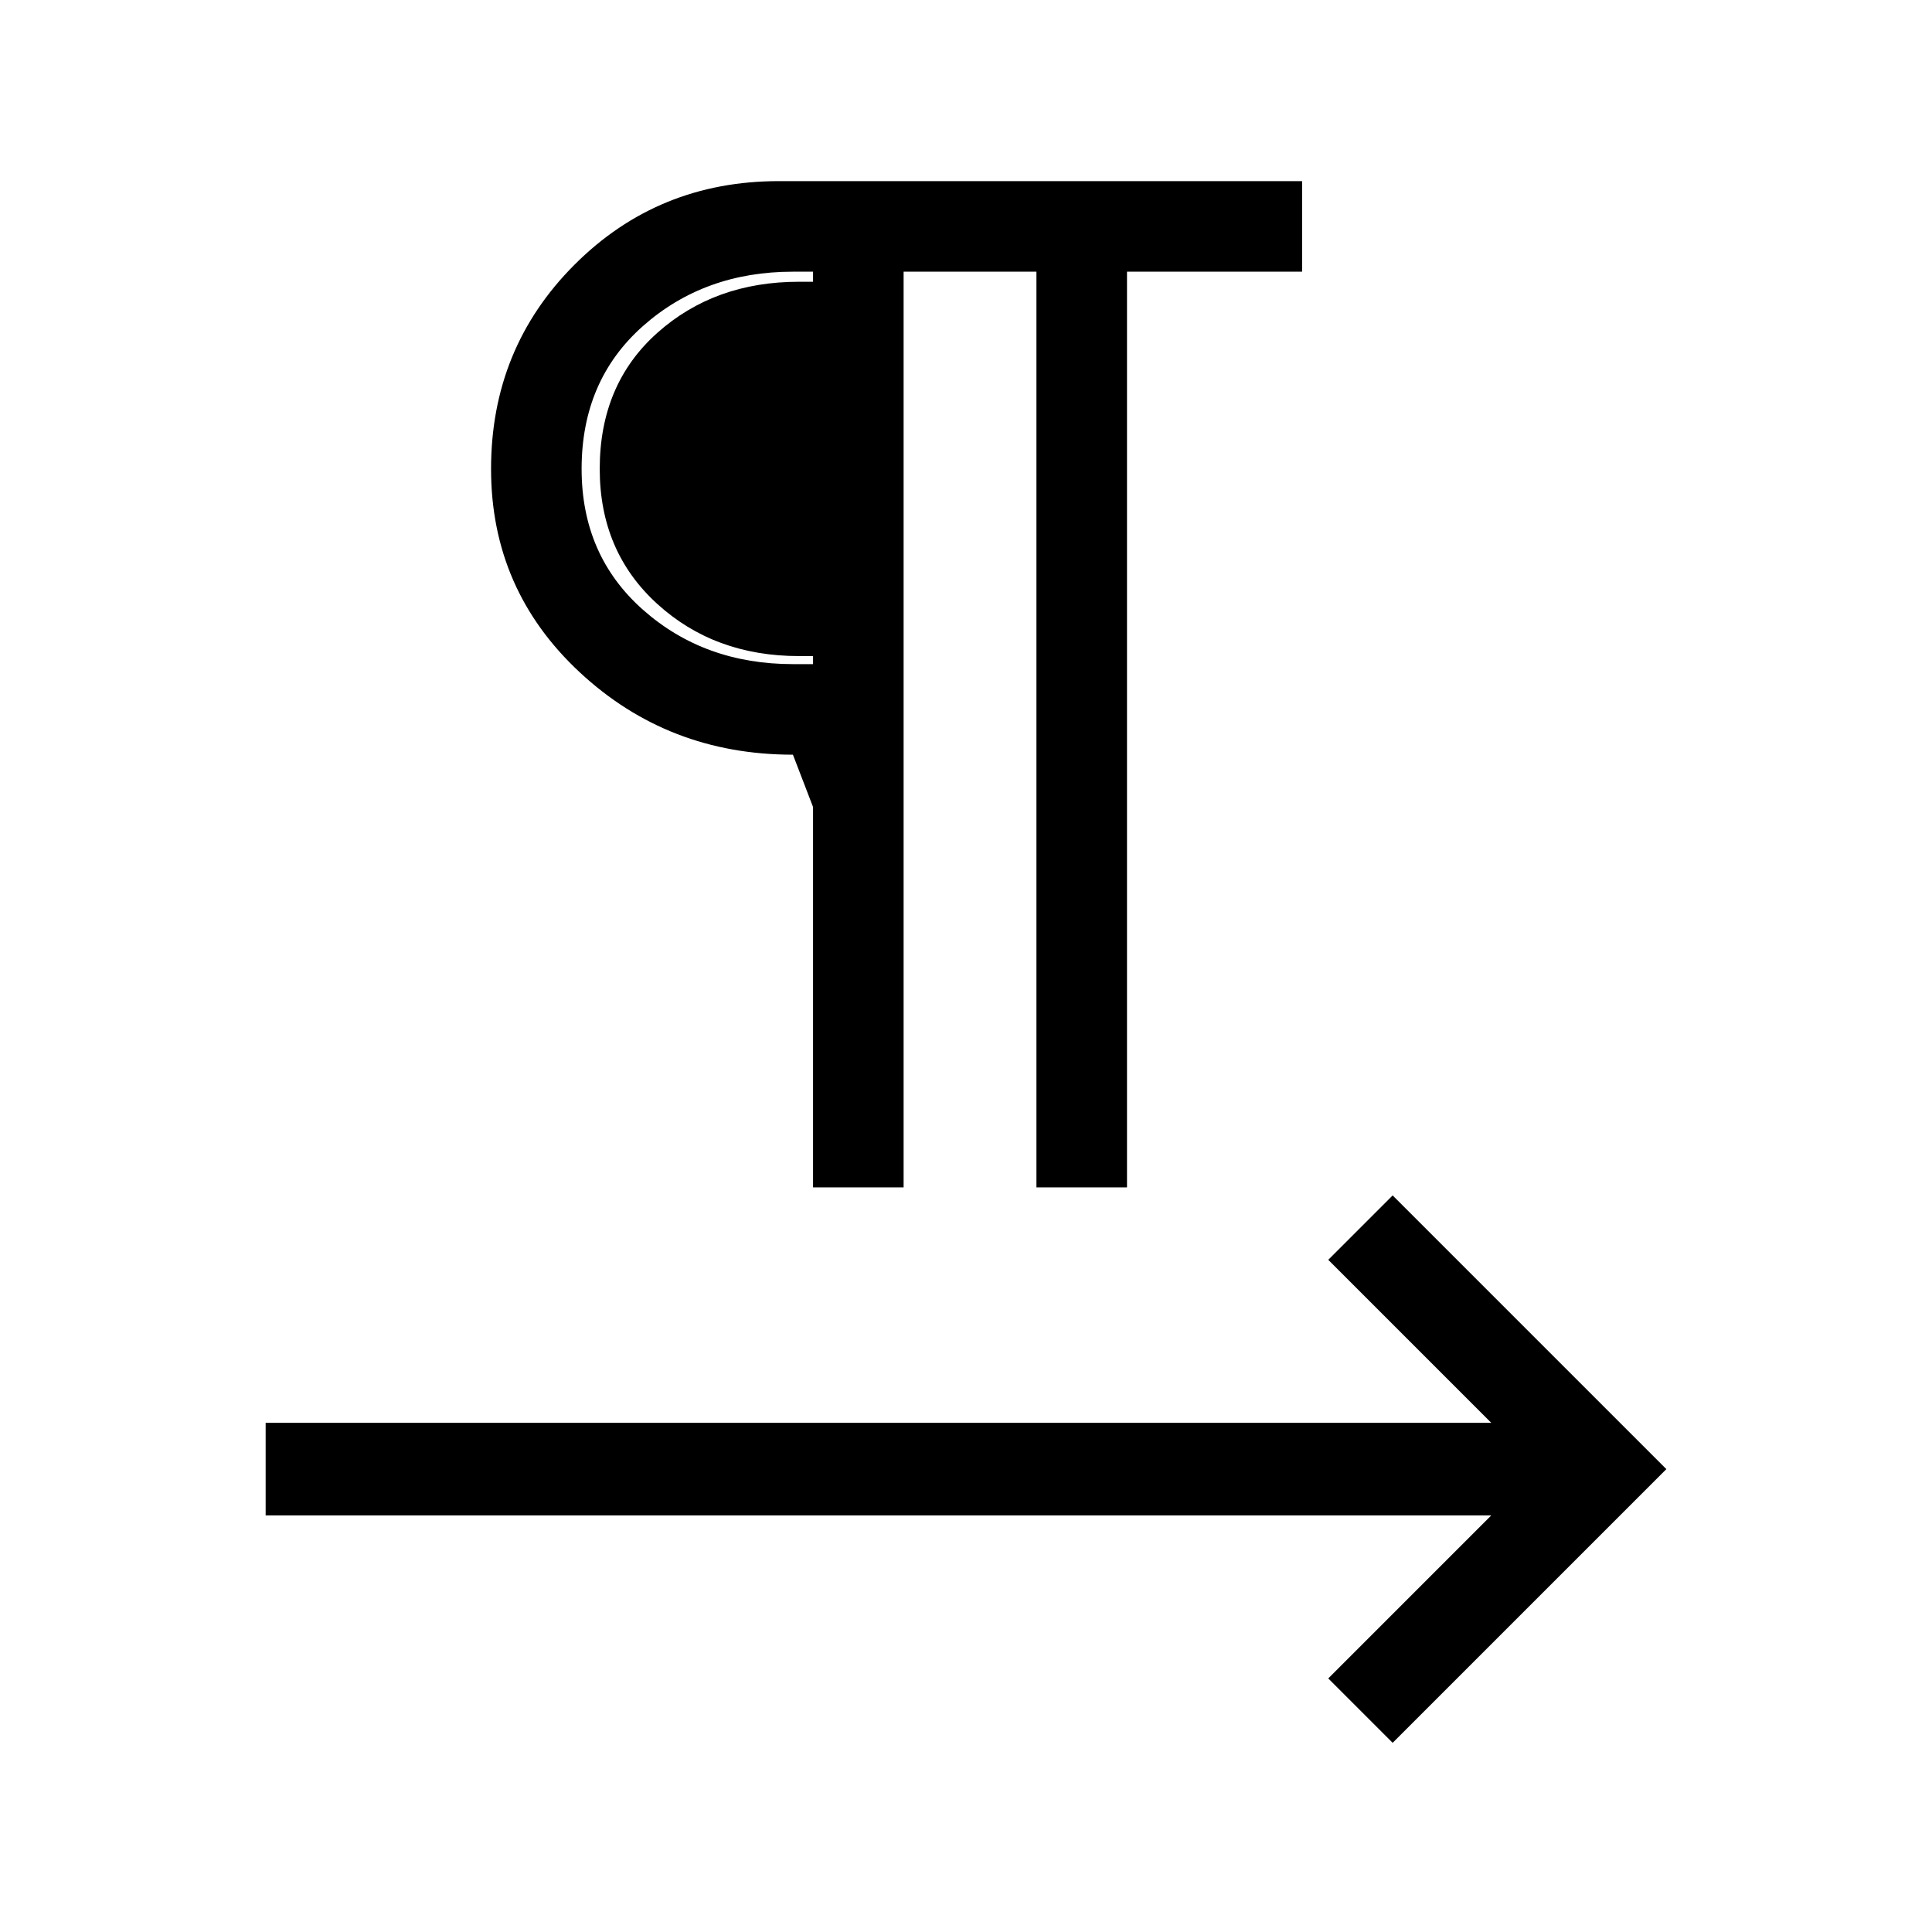 <svg xmlns="http://www.w3.org/2000/svg" height="48" width="48"><path d="M20.2 29.5V20.05L19.7 18.75Q16.6 18.75 14.4 16.7Q12.2 14.65 12.2 11.65Q12.2 8.65 14.275 6.575Q16.35 4.5 19.35 4.5H32.35V6.75H28V29.5H25.75V6.75H22.45V29.5ZM34.6 43.3 33 41.7 37.05 37.65H6.6V35.35H37.05L33 31.3L34.6 29.7L41.4 36.5ZM20.2 16.5V6.75H19.7Q17.5 6.75 15.975 8.1Q14.45 9.45 14.45 11.65Q14.45 13.8 15.975 15.15Q17.5 16.5 19.7 16.5ZM20.2 16.3H19.85Q17.75 16.3 16.325 15Q14.9 13.7 14.9 11.65Q14.9 9.55 16.325 8.275Q17.75 7 19.85 7H20.2Z"/></svg>